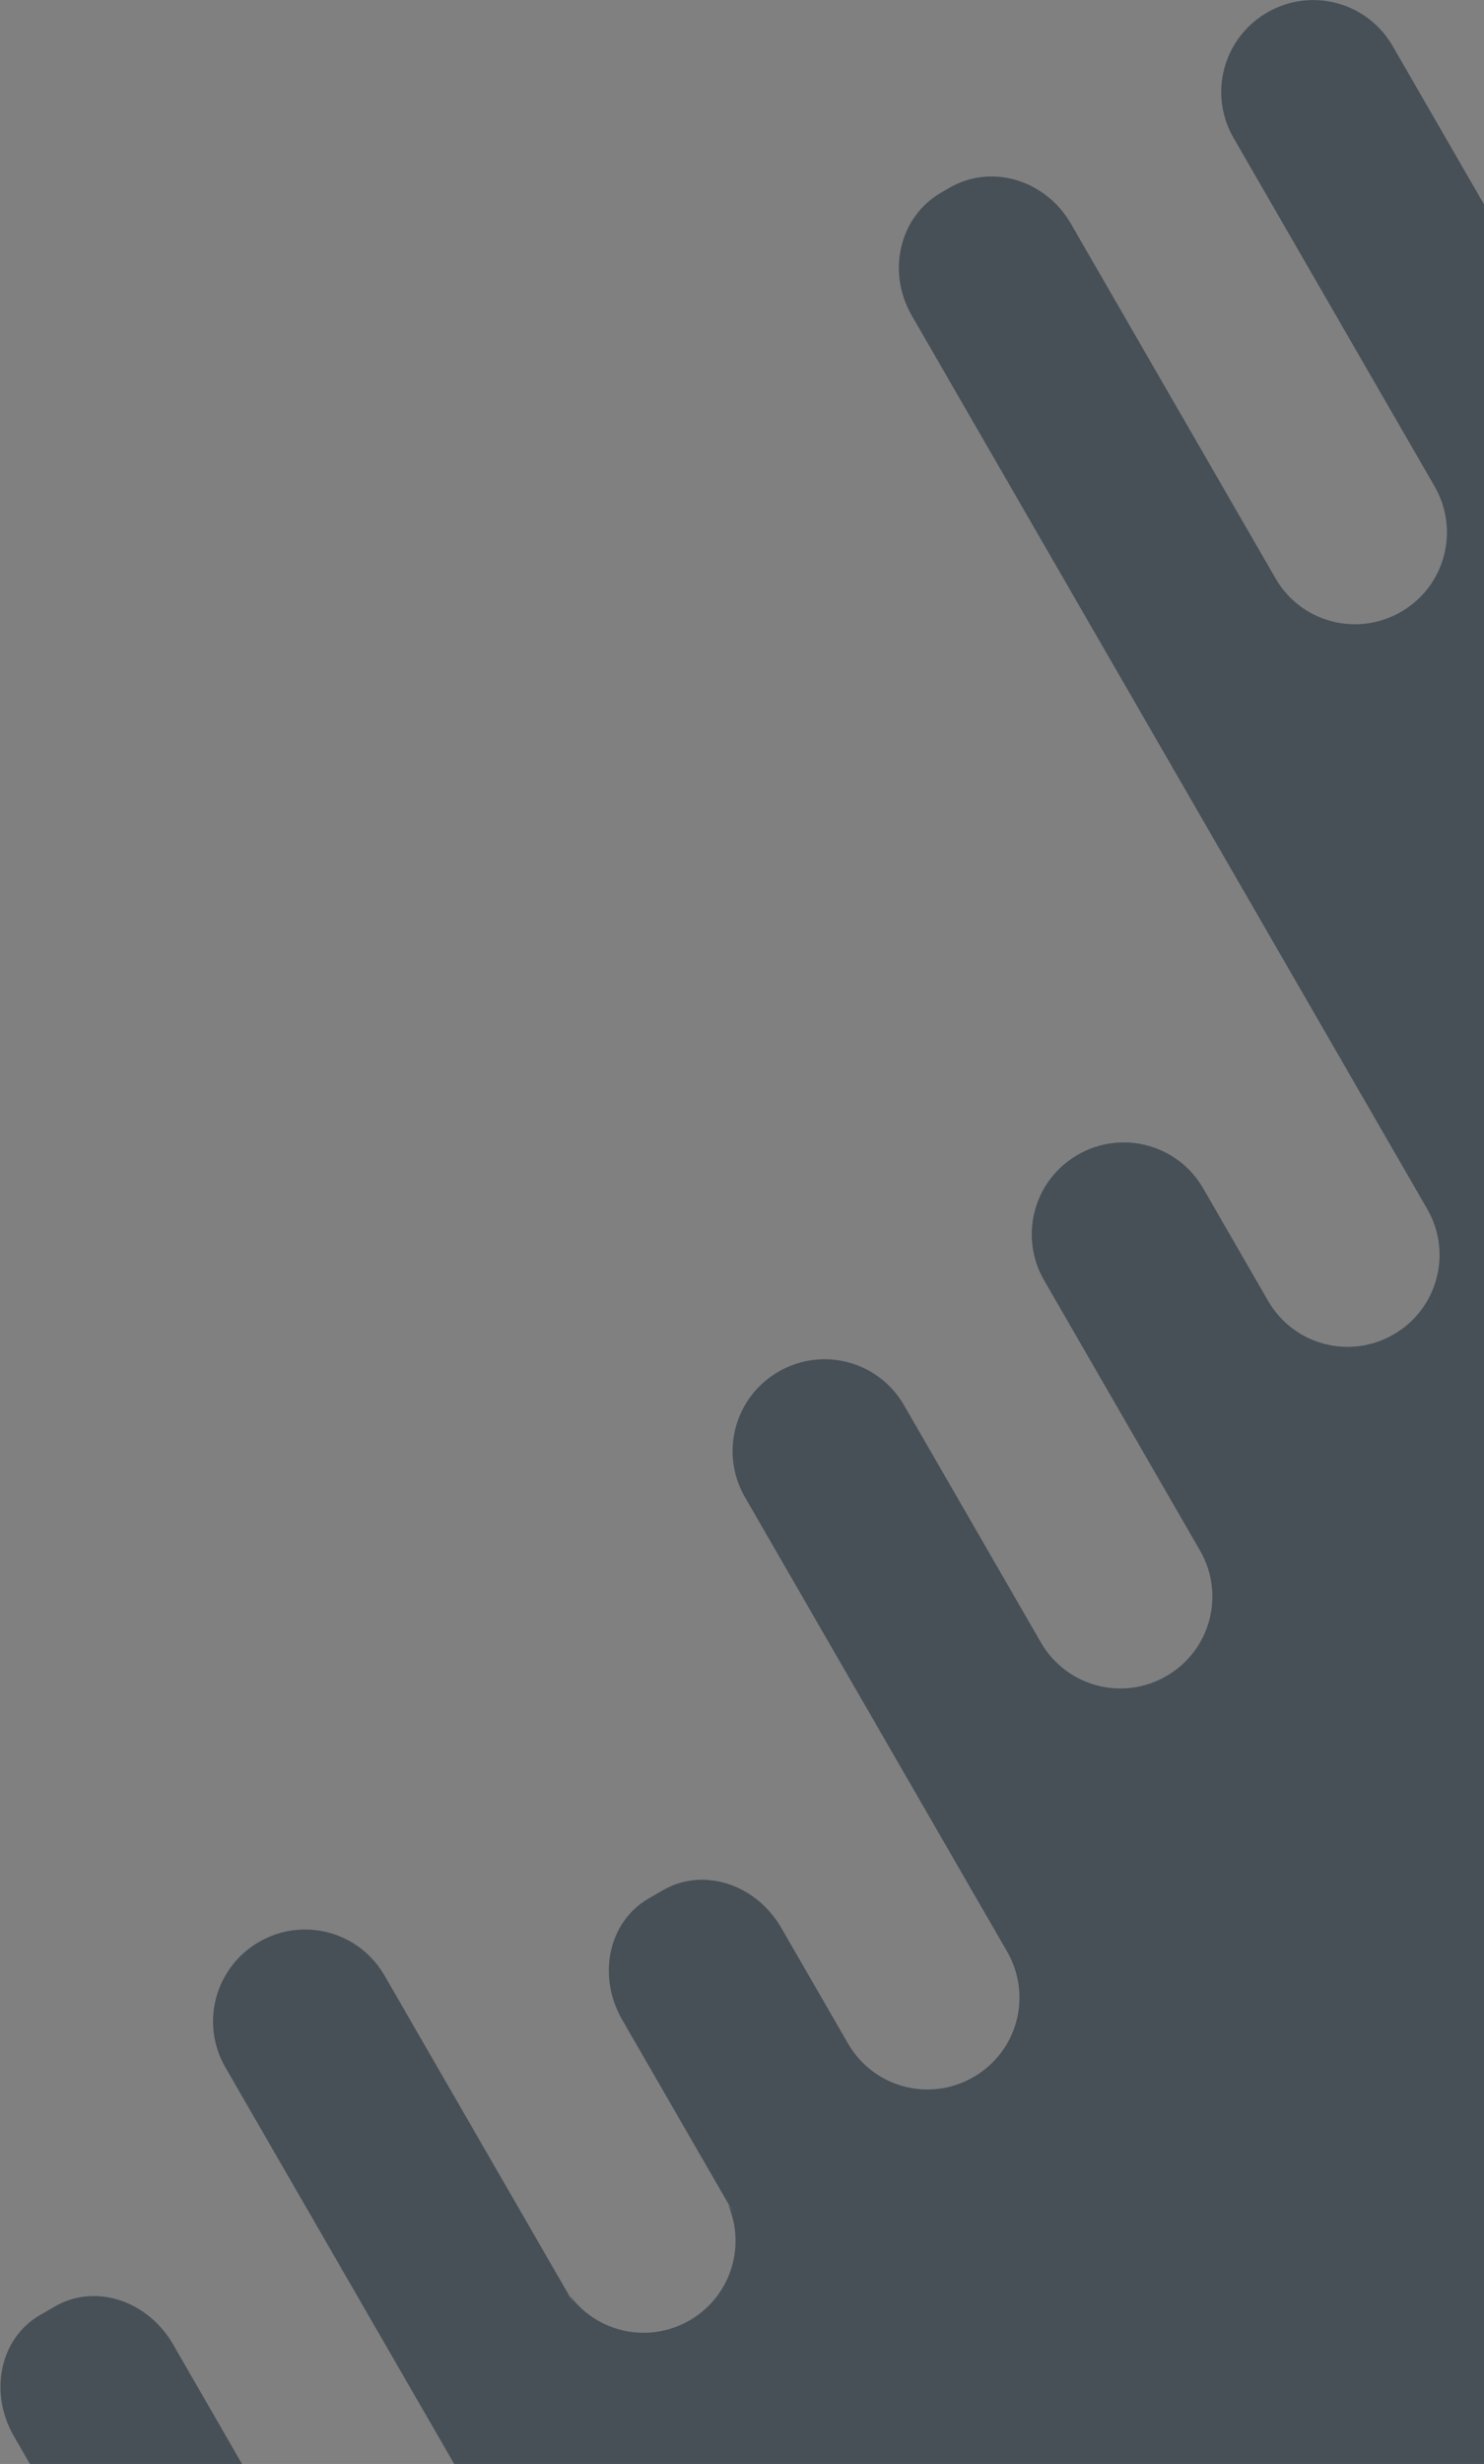 <?xml version="1.0" encoding="UTF-8" standalone="no"?>
<svg
   xmlns:dc="http://purl.org/dc/elements/1.1/"
   xmlns:cc="http://creativecommons.org/ns#"
   xmlns:rdf="http://www.w3.org/1999/02/22-rdf-syntax-ns#"
   xmlns:svg="http://www.w3.org/2000/svg"
   xmlns="http://www.w3.org/2000/svg"
   xmlns:sodipodi="http://sodipodi.sourceforge.net/DTD/sodipodi-0.dtd"
   xmlns:inkscape="http://www.inkscape.org/namespaces/inkscape"
   sodipodi:docname="waveSmall.svg"
   inkscape:version="1.0 (6e3e5246a0, 2020-05-07)"
   id="svg1237"
   version="1.1"
   viewBox="0 0 175.346 290.929"
   height="290.929mm"
   width="175.346mm">
  <rect x="0" y="0" width="175.346" height="290.929" fill="#808080" stroke="none"/>
  <defs
     id="defs1231" />
  <sodipodi:namedview
     inkscape:window-maximized="0"
     inkscape:window-y="27"
     inkscape:window-x="568"
     inkscape:window-height="1016"
     inkscape:window-width="1992"
     inkscape:snap-page="true"
     inkscape:object-paths="true"
     inkscape:snap-smooth-nodes="true"
     showgrid="false"
     inkscape:document-rotation="0"
     inkscape:current-layer="layer1"
     inkscape:document-units="mm"
     inkscape:cy="716.84409"
     inkscape:cx="292.38059"
     inkscape:zoom="0.49497475"
     inkscape:pageshadow="2"
     inkscape:pageopacity="0.0"
     borderopacity="1.0"
     bordercolor="#666666"
     pagecolor="#ffffff"
     id="base" />
  <g
     transform="translate(-34.654,-6.071)"
     id="layer1"
     inkscape:groupmode="layer"
     inkscape:label="Layer 1">
    <path
       transform="scale(0.265)"
       d="m 717.18,22.953 c -7.24,-0.156 -14.622,1.614 -21.377,5.514 -19.65,11.345 -26.335,36.297 -14.99,55.947 l 89.596,155.186 c 11.345,19.65 4.658,44.602 -14.992,55.947 -19.65,11.345 -44.602,4.66 -55.947,-14.99 L 608.273,122.604 c -11.345,-19.65 -35.461,-26.821 -54.07,-16.076 l -3.756,2.168 c -18.61,10.744 -24.458,35.215 -13.113,54.865 l 229.779,397.99 c 11.345,19.65 4.66,44.602 -14.99,55.947 -19.648,11.344 -44.599,4.661 -55.945,-14.984 l -28.918,-50.086 c -11.345,-19.65 -36.297,-26.337 -55.947,-14.992 -19.65,11.345 -26.337,36.299 -14.992,55.949 l 69.502,120.381 c 11.339,19.649 4.654,44.598 -14.994,55.941 -19.65,11.345 -44.604,4.658 -55.949,-14.992 L 533.871,649.045 c -11.345,-19.65 -36.299,-26.335 -55.949,-14.99 -19.65,11.345 -26.335,36.297 -14.99,55.947 l 116.889,202.459 c 11.325,19.646 4.636,44.584 -15.006,55.924 -19.65,11.345 -44.602,4.658 -55.947,-14.992 L 479.152,881.928 C 467.807,862.277 444.28,854.769 426.4,865.092 l -6.391,3.689 C 402.13,879.104 396.868,903.235 408.213,922.885 l 49.949,86.516 c -0.838,-1.45 -1.756,-2.822 -2.734,-4.129 8.067,18.829 1,41.006 -17.199,51.514 -18.199,10.507 -40.938,5.538 -53.211,-10.861 0.643,1.501 1.369,2.985 2.207,4.436 L 302.229,903.143 C 290.883,883.492 265.932,876.805 246.281,888.15 226.631,899.495 219.944,924.449 231.289,944.1 L 334.301,1122.52 H 793.701 V 116.115 L 751.752,43.457 C 744.307,30.562 731.001,23.25 717.18,22.953 Z M 173.148,1045.941 c -6.119,-0.099 -12.225,1.368 -17.779,4.574 l -6.777,3.912 c -17.773,10.261 -22.949,34.342 -11.604,53.992 l 8.141,14.1 h 94.586 l -31.787,-55.057 c -7.8,-13.51 -21.317,-21.304 -34.779,-21.521 z"
       style="fill:#475057;stroke-width:37.795;stroke-linecap:round;stroke-linejoin:round"
       id="rect1800" />
    <g
       transform="translate(-374.835,31.944)"
       id="g1892">
      <rect
         transform="rotate(-30)"
         ry="10.837"
         rx="10.837"
         y="258.235"
         x="-71.9"
         height="122.872"
         width="21.673"
         id="rect1860"
         style="fill:#475057;stroke-width:10;stroke-linecap:round;stroke-linejoin:round" />
      <rect
         style="fill:#475057;stroke-width:10;stroke-linecap:round;stroke-linejoin:round"
         id="rect1862"
         width="21.673"
         height="100.043"
         x="-50.227"
         y="281.065"
         rx="10.837"
         ry="10.837"
         transform="rotate(-30)" />
      <rect
         style="fill:#475057;stroke-width:10;stroke-linecap:round;stroke-linejoin:round"
         id="rect1864"
         width="21.673"
         height="134.913"
         x="-28.554"
         y="246.194"
         rx="10.837"
         ry="10.837"
         transform="rotate(-30)" />
      <rect
         transform="rotate(-30)"
         ry="10.837"
         rx="10.837"
         y="269.433"
         x="-6.88"
         height="111.674"
         width="21.673"
         id="rect1866"
         style="fill:#475057;stroke-width:10;stroke-linecap:round;stroke-linejoin:round" />
      <rect
         style="fill:#475057;stroke-width:10;stroke-linecap:round;stroke-linejoin:round"
         id="rect1868"
         width="21.673"
         height="172.598"
         x="14.793"
         y="208.51"
         rx="10.837"
         ry="10.837"
         transform="rotate(-30)" />
      <rect
         transform="rotate(-30)"
         ry="10.837"
         rx="10.837"
         y="237.859"
         x="36.466"
         height="143.248"
         width="21.673"
         id="rect1870"
         style="fill:#475057;stroke-width:10;stroke-linecap:round;stroke-linejoin:round" />
      <rect
         transform="rotate(-30)"
         ry="10.837"
         rx="10.837"
         y="204.017"
         x="58.139"
         height="177.09"
         width="21.673"
         id="rect1872"
         style="fill:#475057;stroke-width:10;stroke-linecap:round;stroke-linejoin:round" />
      <rect
         style="fill:#475057;stroke-width:10;stroke-linecap:round;stroke-linejoin:round"
         id="rect1874"
         width="21.673"
         height="166.994"
         x="79.812"
         y="214.114"
         rx="10.125"
         ry="10.837"
         transform="rotate(-30)" />
      <rect
         style="fill:#475057;stroke-width:10;stroke-linecap:round;stroke-linejoin:round"
         id="rect1876"
         width="21.673"
         height="283.382"
         x="101.485"
         y="97.726"
         rx="10.263"
         ry="10.837"
         transform="rotate(-30)" />
      <rect
         transform="rotate(-30)"
         ry="10.837"
         rx="10.837"
         y="144.463"
         x="123.158"
         height="236.644"
         width="21.673"
         id="rect1878"
         style="fill:#475057;stroke-width:10;stroke-linecap:round;stroke-linejoin:round" />
      <rect
         transform="rotate(-30)"
         ry="10.837"
         rx="10.837"
         y="98.572"
         x="144.831"
         height="282.536"
         width="21.673"
         id="rect1880"
         style="fill:#475057;stroke-width:10;stroke-linecap:round;stroke-linejoin:round" />
      <rect
         transform="rotate(-30)"
         ry="10.837"
         rx="10.837"
         y="200.079"
         x="-50.227"
         height="100.043"
         width="21.673"
         id="rect1882"
         style="fill:#ffffff;stroke-width:10;stroke-linecap:round;stroke-linejoin:round" />
      <rect
         style="fill:#ffffff;stroke-width:10;stroke-linecap:round;stroke-linejoin:round"
         id="rect1884"
         width="21.673"
         height="100.043"
         x="-6.88"
         y="191.987"
         rx="10.837"
         ry="10.837"
         transform="rotate(-30)" />
      <rect
         transform="rotate(-30)"
         ry="10.837"
         rx="10.837"
         y="162.424"
         x="36.466"
         height="100.043"
         width="21.673"
         id="rect1886"
         style="fill:#ffffff;stroke-width:10;stroke-linecap:round;stroke-linejoin:round" />
      <rect
         style="fill:#ffffff;stroke-width:10;stroke-linecap:round;stroke-linejoin:round"
         id="rect1888"
         width="21.673"
         height="100.043"
         x="79.812"
         y="140.948"
         rx="10.837"
         ry="10.837"
         transform="rotate(-30)" />
      <rect
         transform="rotate(-30)"
         ry="10.837"
         rx="10.837"
         y="67.613"
         x="123.158"
         height="100.043"
         width="21.673"
         id="rect1890"
         style="fill:#ffffff;stroke-width:10;stroke-linecap:round;stroke-linejoin:round" />
    </g>
  </g>
</svg>
